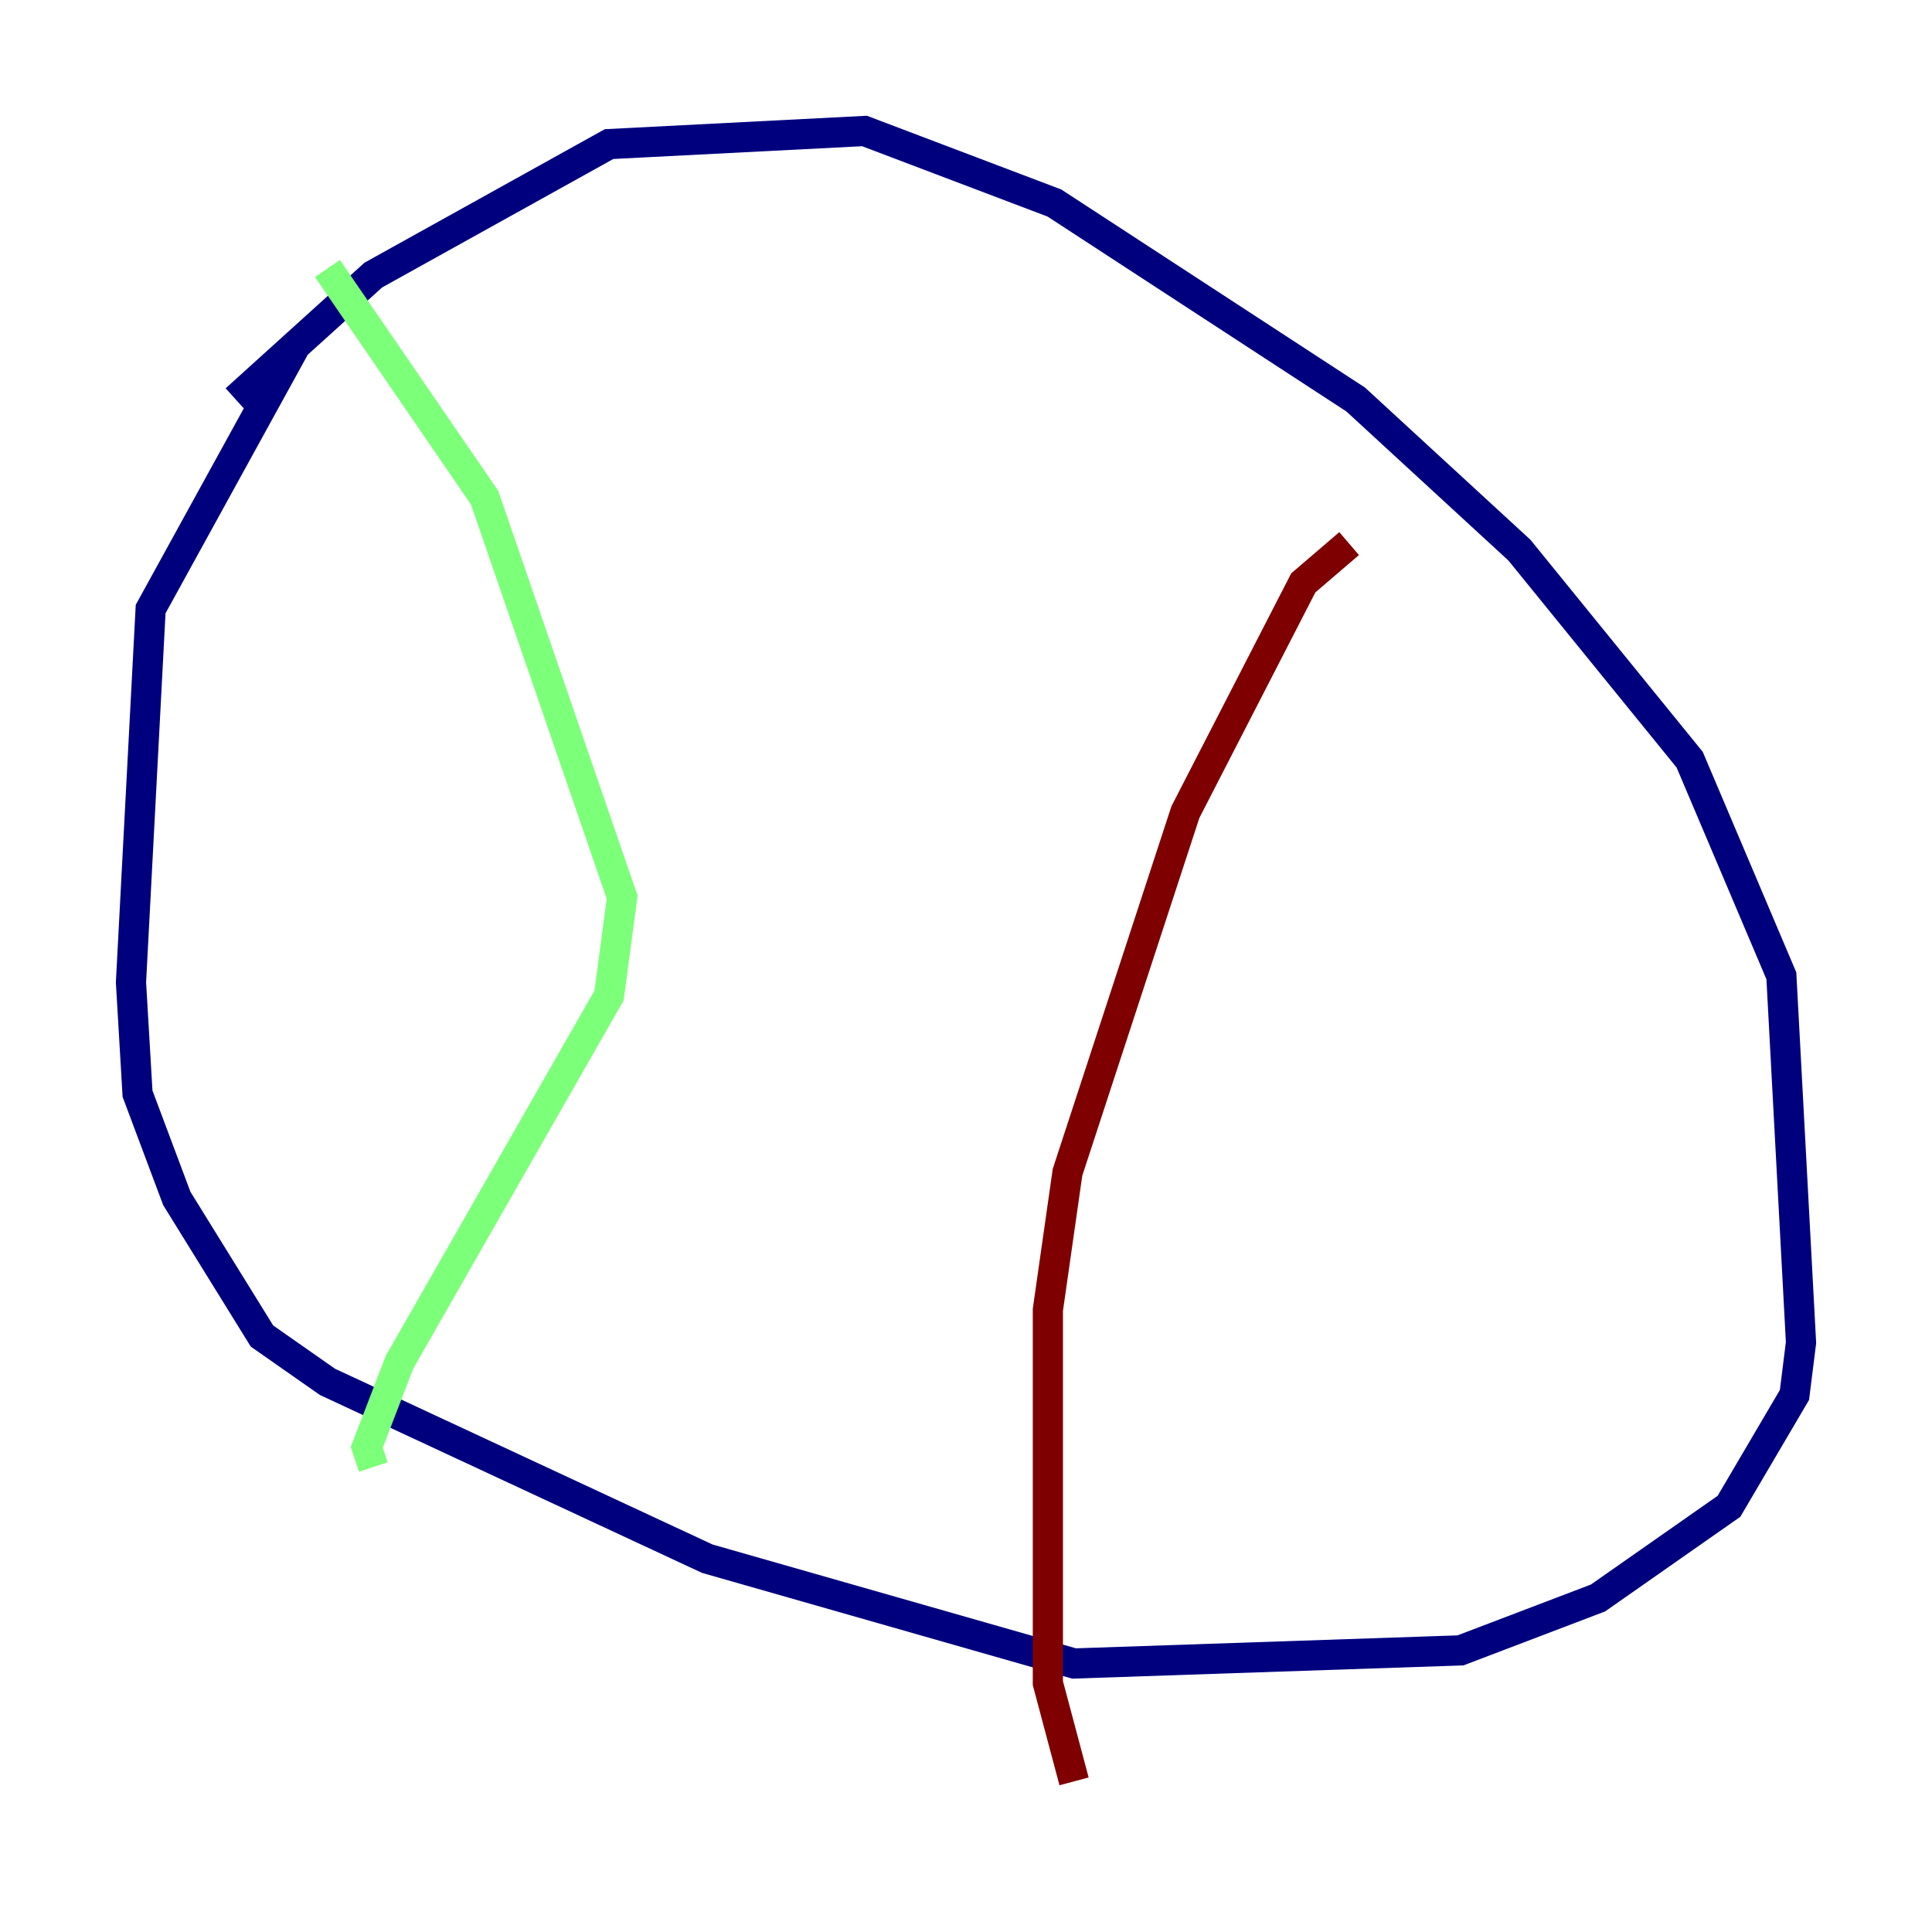 <?xml version="1.0" encoding="utf-8" ?>
<svg baseProfile="tiny" height="128" version="1.2" viewBox="0,0,128,128" width="128" xmlns="http://www.w3.org/2000/svg" xmlns:ev="http://www.w3.org/2001/xml-events" xmlns:xlink="http://www.w3.org/1999/xlink"><defs /><polyline fill="none" points="15.62,26.468 24.732,18.224 40.352,9.546 57.275,8.678 69.858,13.451 89.817,26.468 100.664,36.447 111.946,50.332 118.02,64.651 119.322,88.949 118.888,92.42 114.549,99.797 105.871,105.871 96.759,109.342 71.159,110.21 46.861,103.268 21.695,91.552 17.356,88.515 11.715,79.403 9.112,72.461 8.678,65.085 9.98,40.352 19.525,22.997" stroke="#00007f" stroke-width="2" /><polyline fill="none" points="21.695,17.79 32.108,32.976 41.22,59.444 40.352,65.953 26.468,90.251 24.298,95.891 24.732,97.193" stroke="#7cff79" stroke-width="2" /><polyline fill="none" points="89.383,36.014 86.346,38.617 78.536,53.803 70.725,77.668 69.424,86.78 69.424,111.512 71.159,118.02" stroke="#7f0000" stroke-width="2" /></svg>